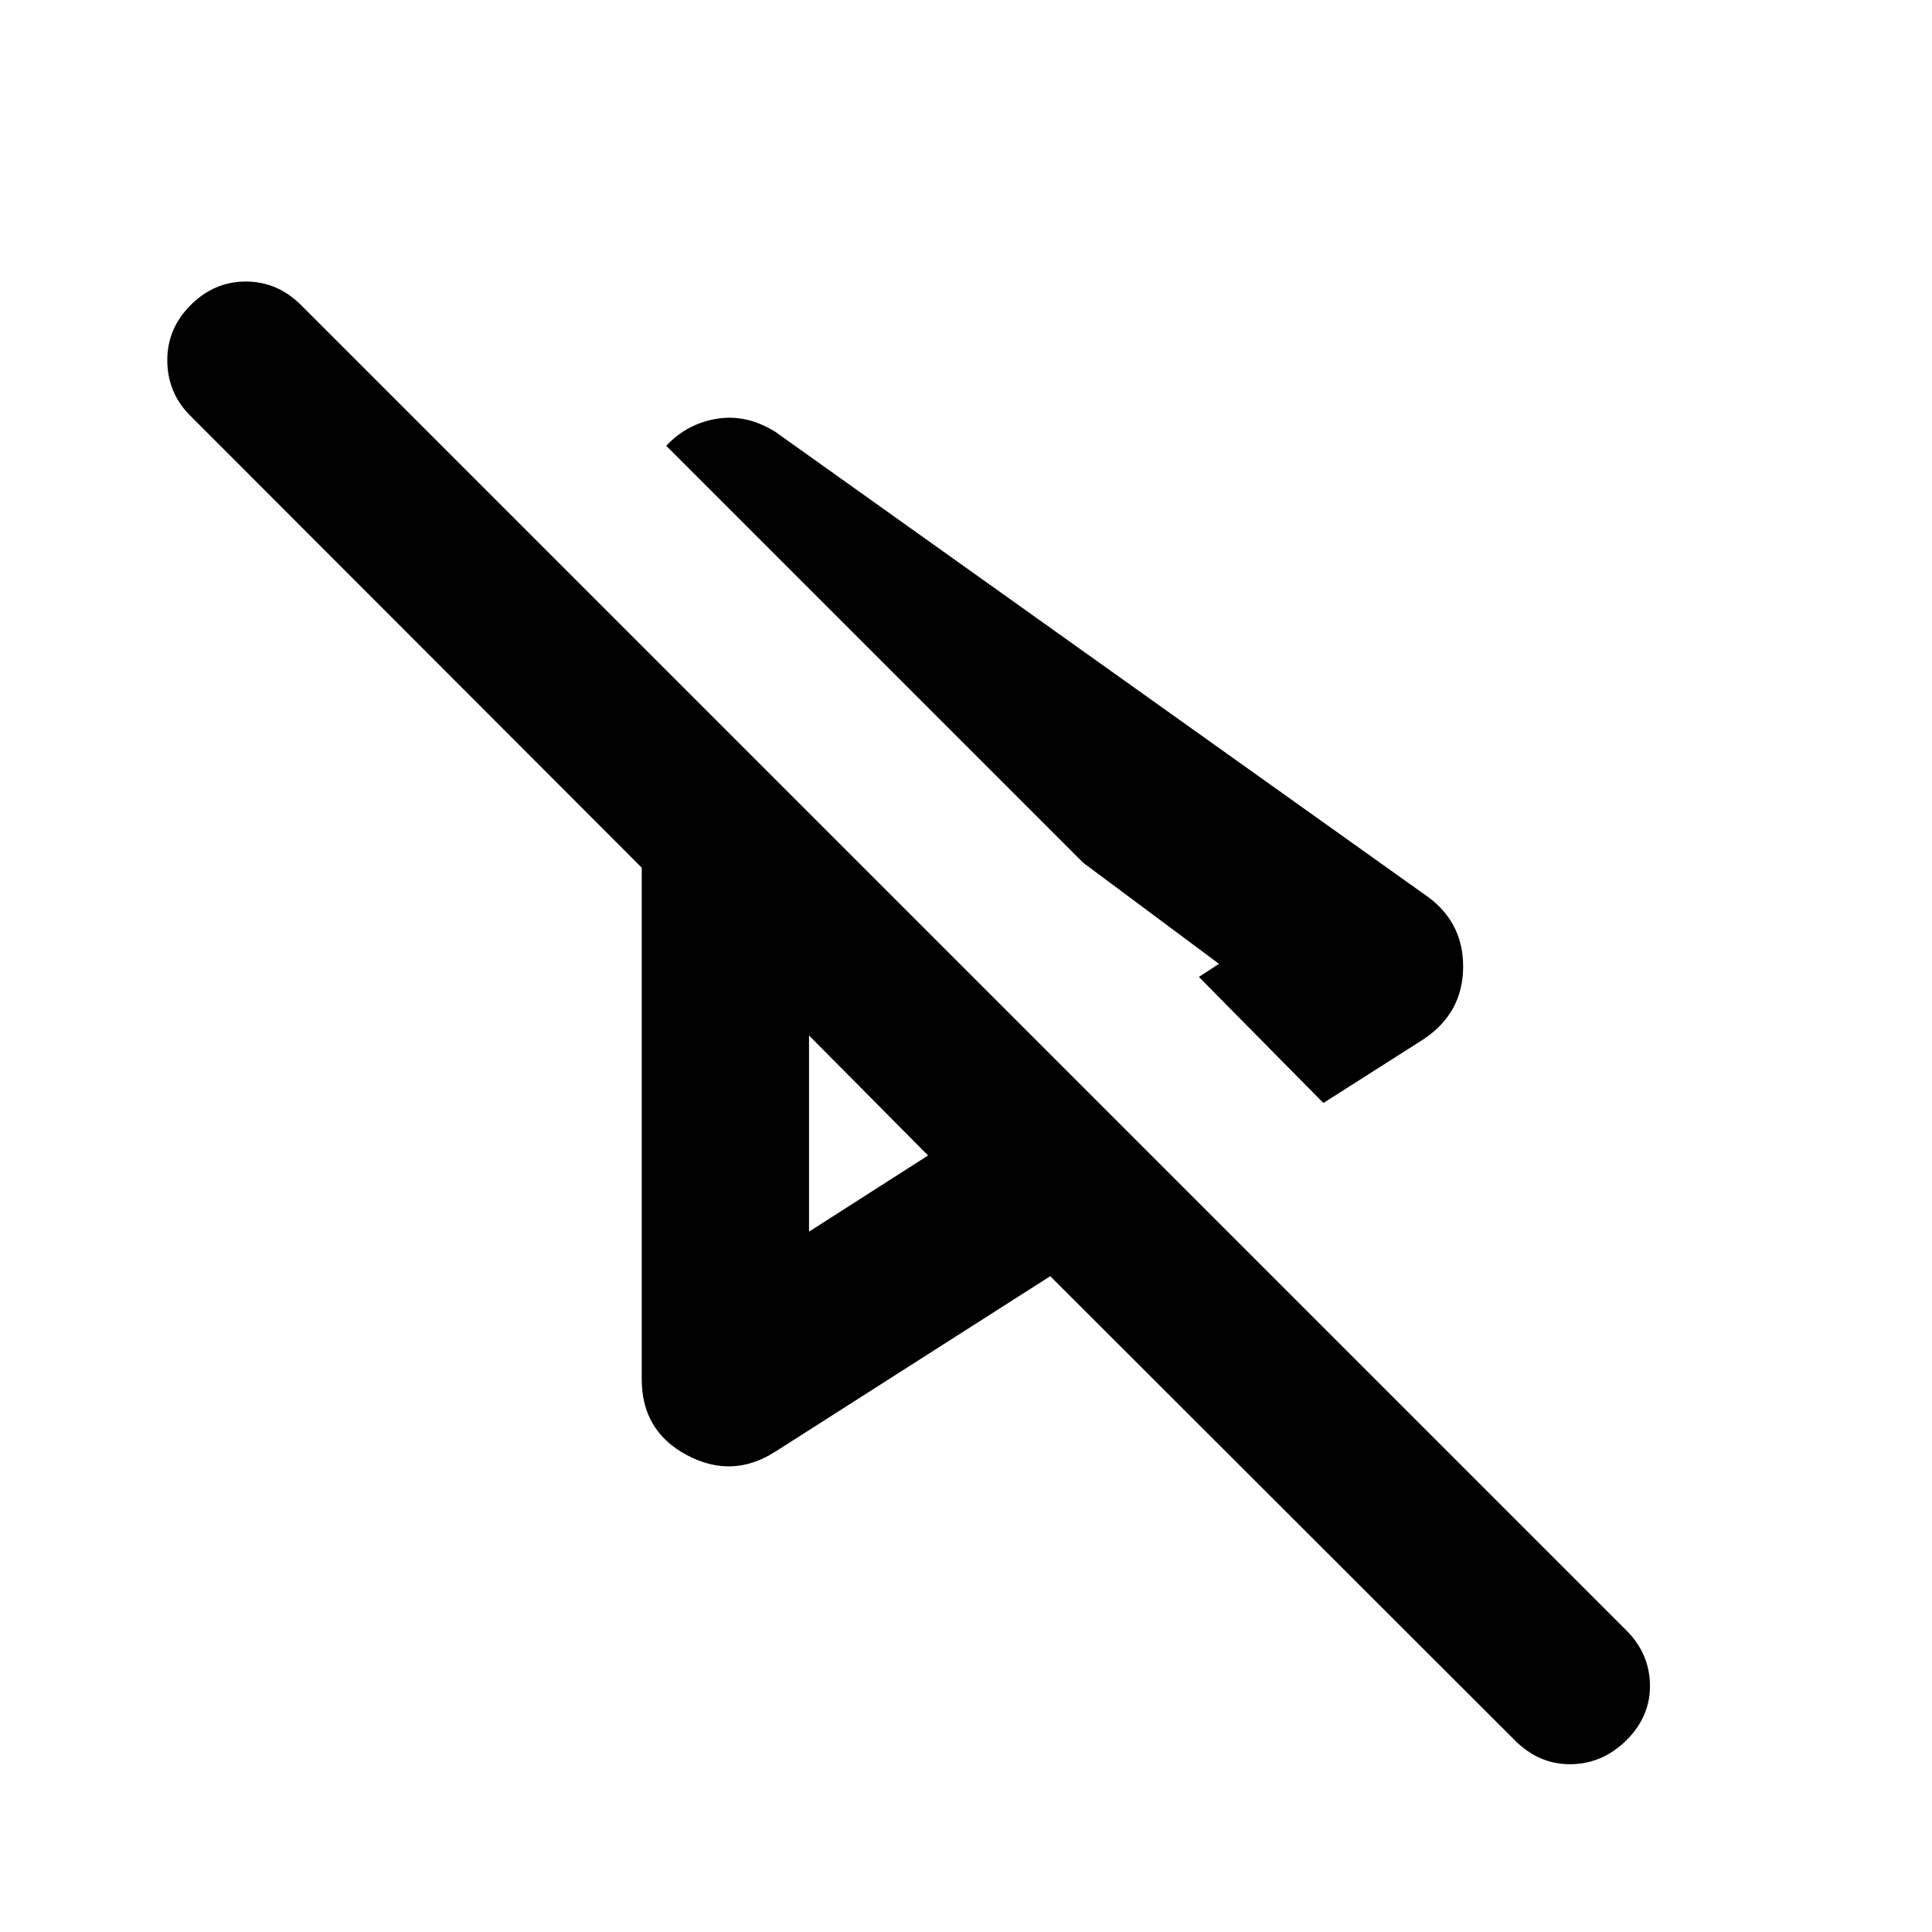 <svg xmlns="http://www.w3.org/2000/svg" height="24" viewBox="0 -960 960 960" width="24"><path d="m657.59-411.93-61.87-62.64 10-6.5-67.57-50.3-207.11-207.11q10.2-10.93 24.99-13.42 14.8-2.49 29.21 6.46l321.91 229.4q19.89 13.17 19.88 36.29-.01 23.12-19.9 36.29l-49.54 31.53Zm95.15 316.71L521.87-325.87l-136.63 87.2q-21.37 13.67-43.87 1.74-22.5-11.94-22.5-37.79v-254.15L94.48-753.5q-11.22-11.22-11.35-27.2-.13-15.97 11.59-27.69 11.71-11.72 27.44-11.72t27.45 11.72l658.52 658.52q11.48 11.48 11.73 27.08.25 15.59-11.73 27.57-11.98 11.72-27.7 11.85-15.71.13-27.69-11.85ZM402-445.48Zm0 97.48 59.15-37.85L402-445.48V-348Zm203.72-133.07Z"/></svg>